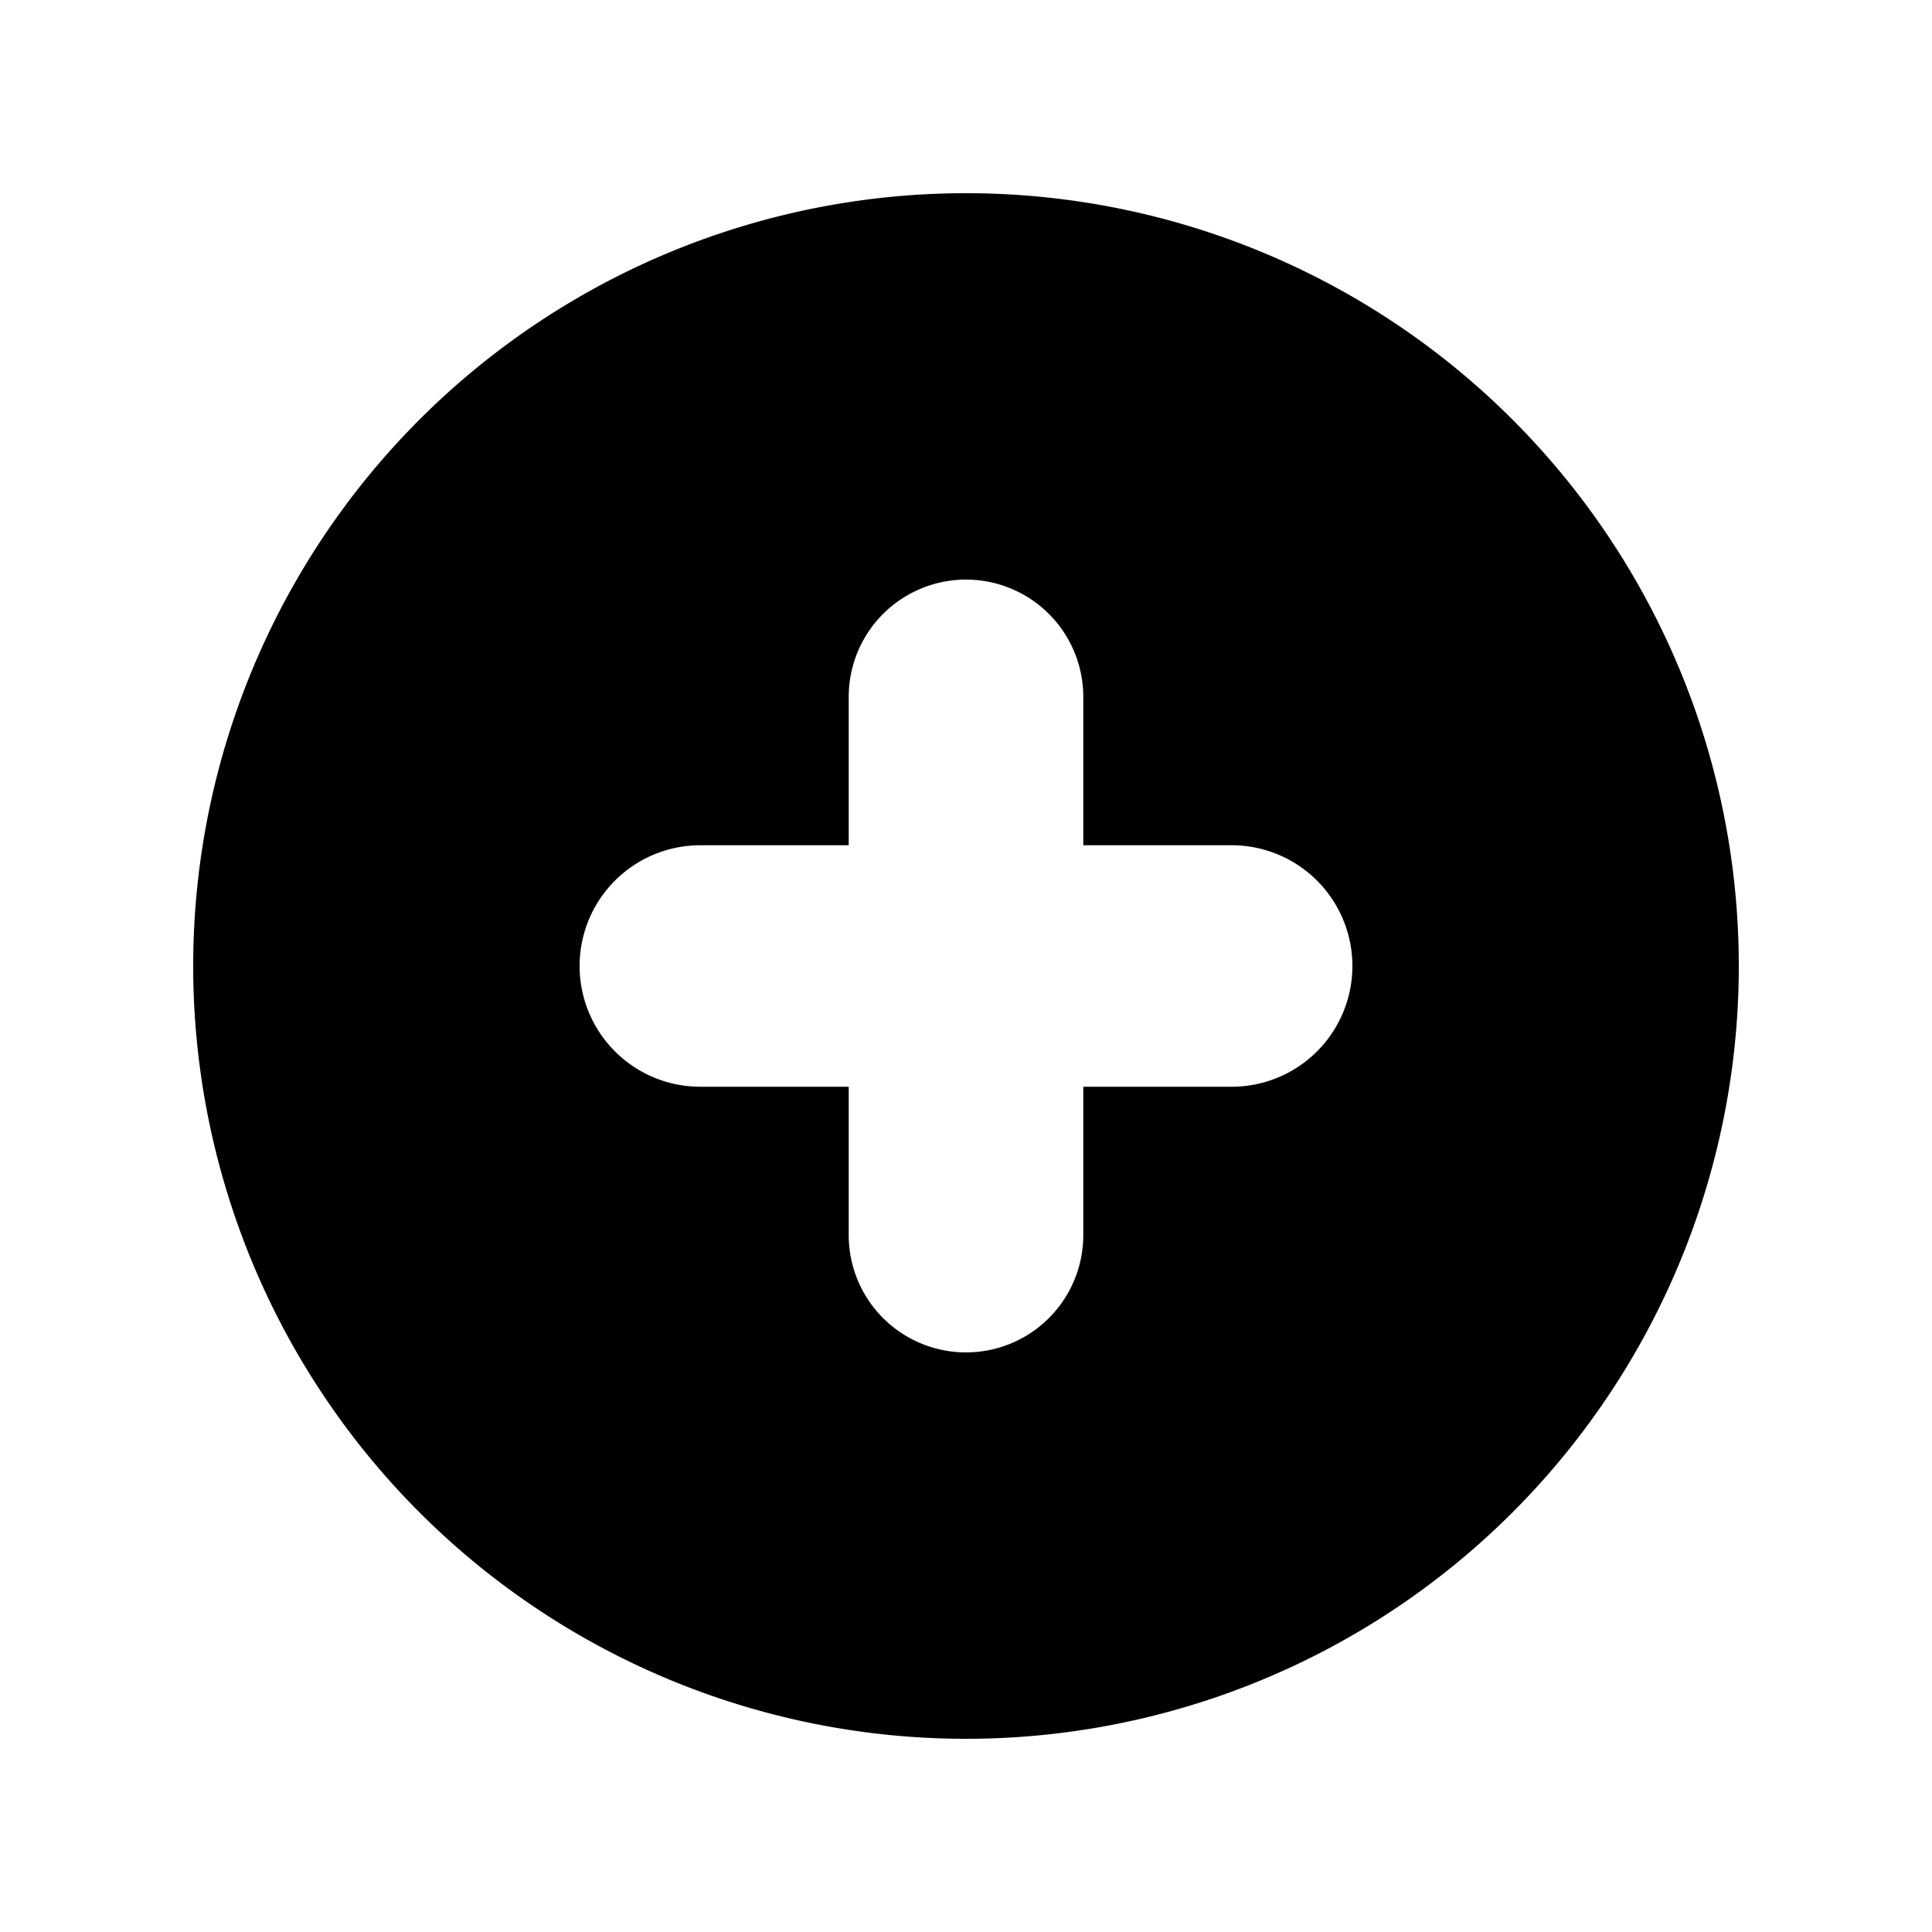 <svg viewBox="0 0 24 24" xmlns="http://www.w3.org/2000/svg"><path fill-rule="evenodd" clip-rule="evenodd" d="M12 21.6a9.6 9.6 0 1 0 0-19.2 9.6 9.6 0 0 0 0 19.2Zm1.457-11.1H15.3a1.5 1.5 0 0 1 0 3h-1.843v1.843a1.457 1.457 0 0 1-2.914 0V13.5H8.7a1.5 1.5 0 0 1 0-3h1.843V8.657a1.457 1.457 0 0 1 2.914 0V10.5Z"/></svg>